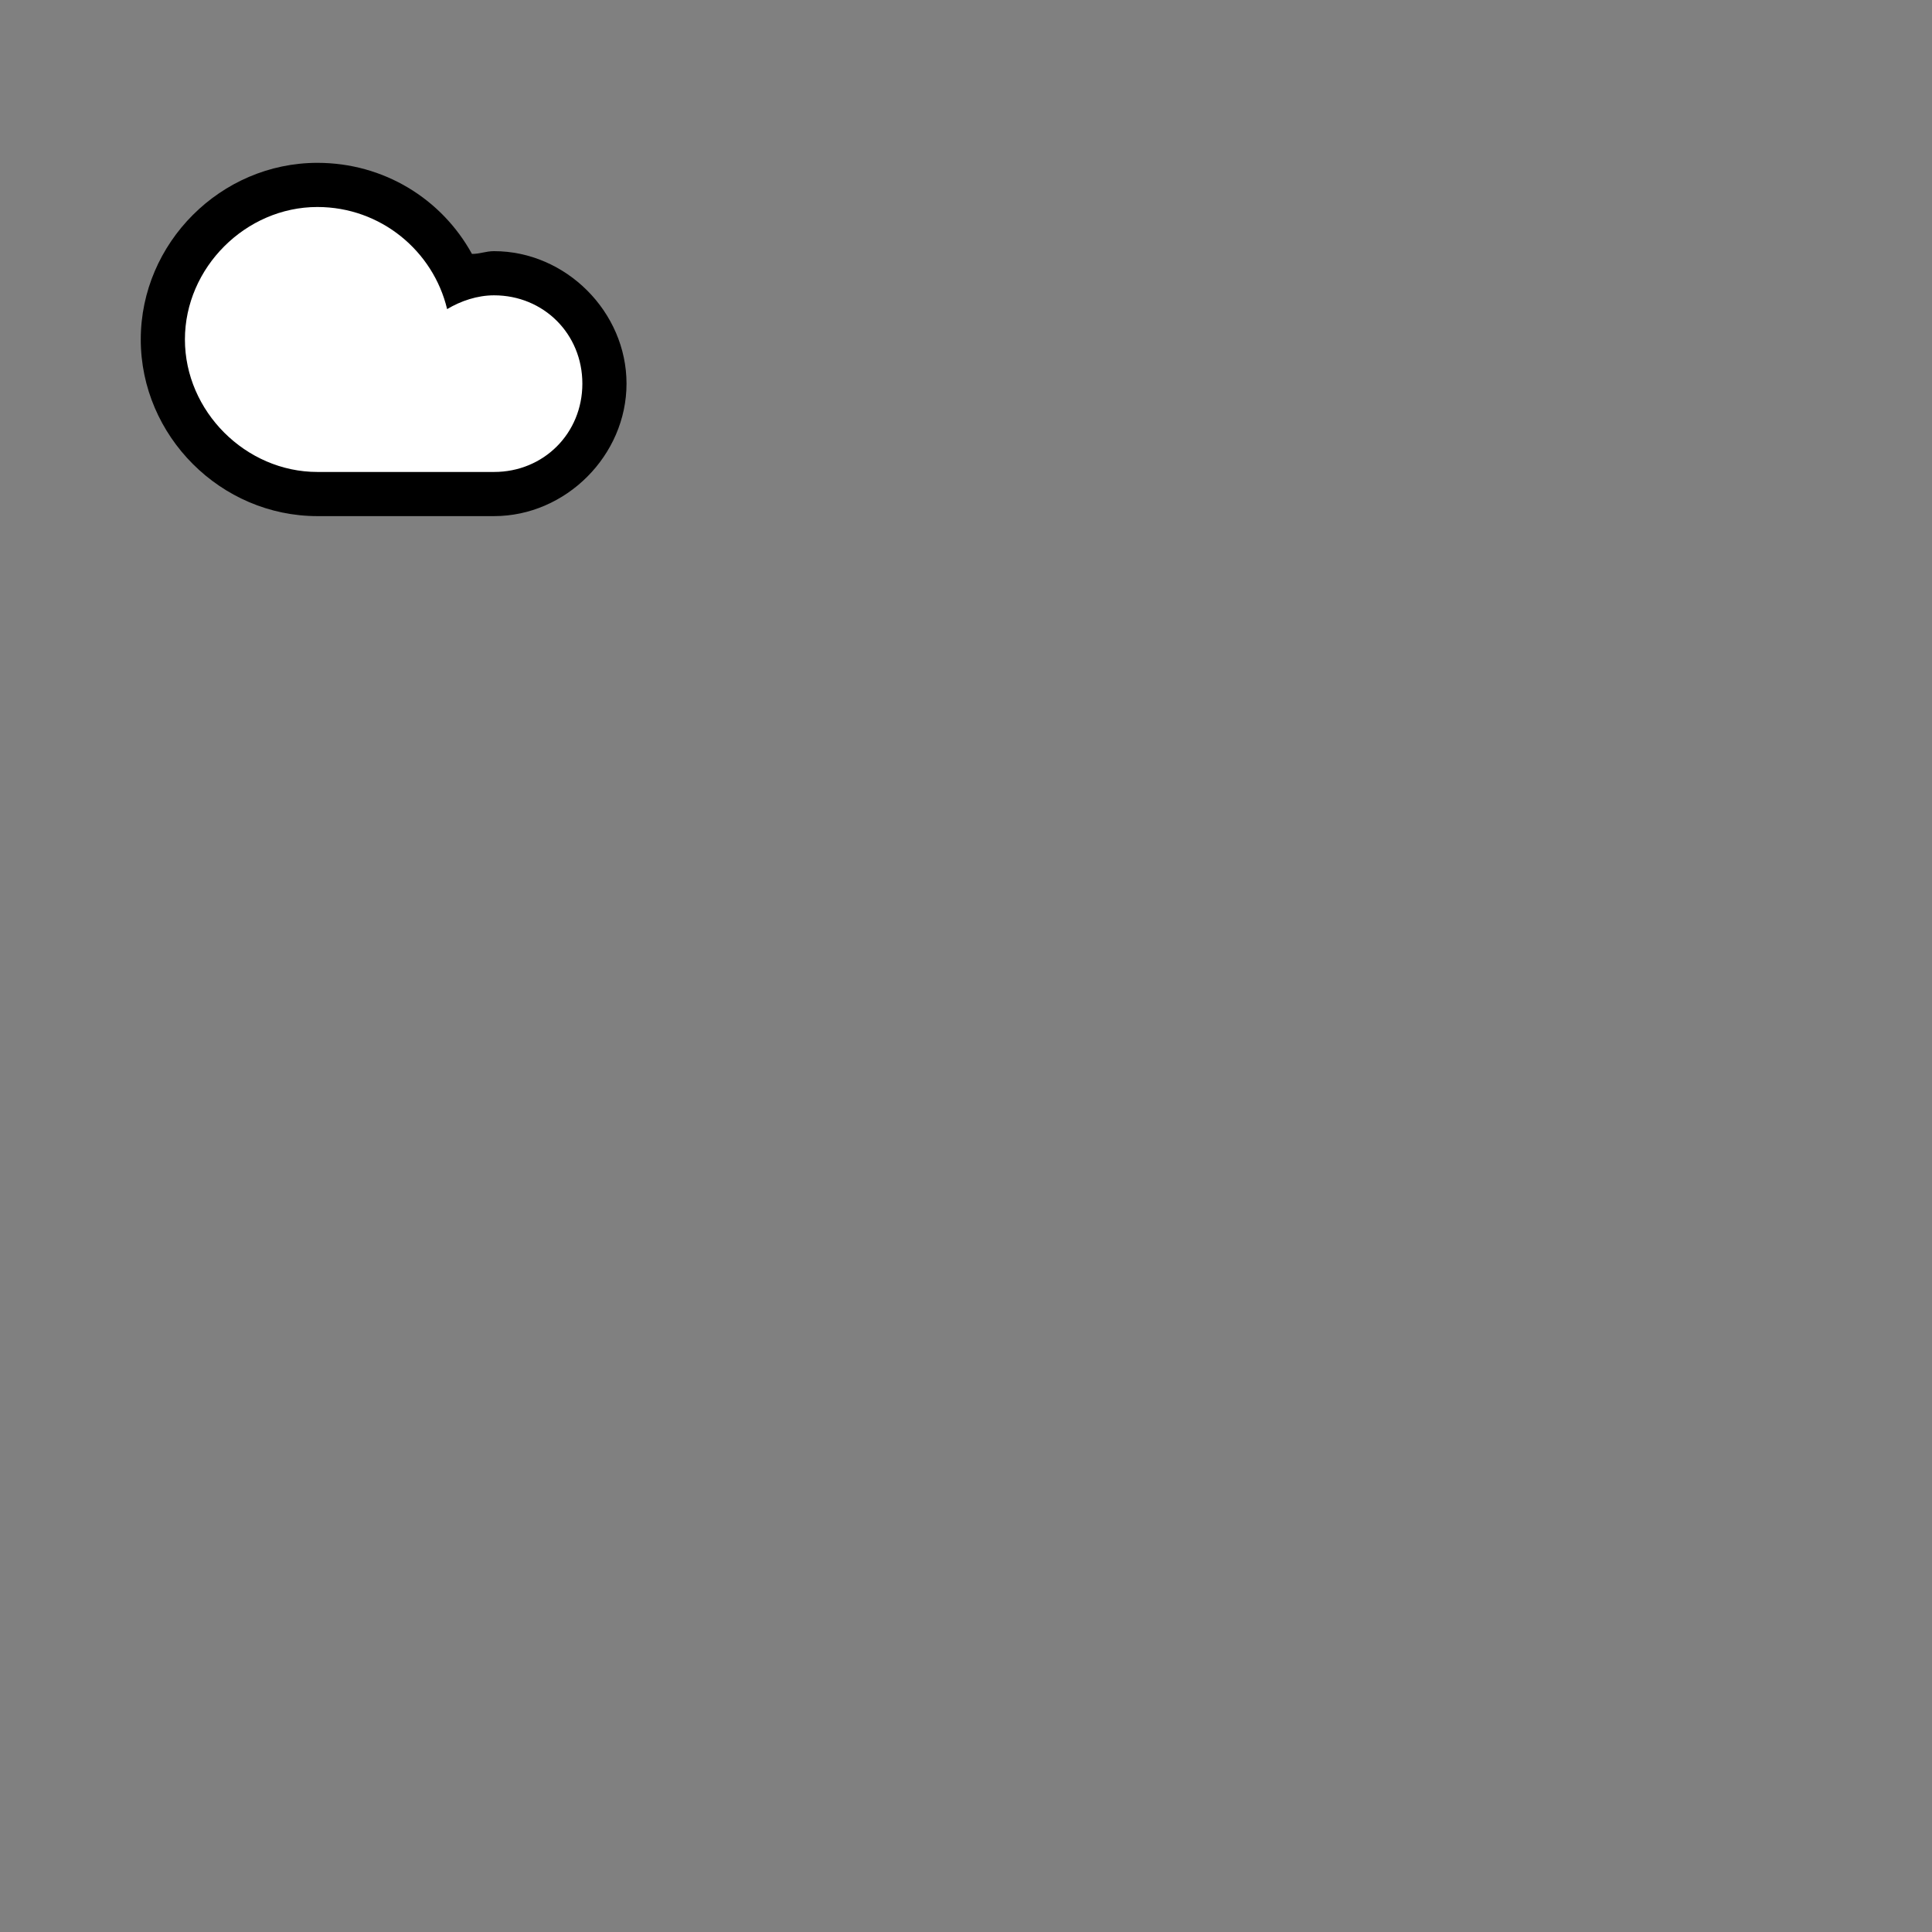<?xml version="1.0" encoding="utf-8"?>
<!-- Generator: Adobe Illustrator 21.0.0, SVG Export Plug-In . SVG Version: 6.00 Build 0)  -->
<svg version="1.1" id="cloudFill" xmlns="http://www.w3.org/2000/svg" xmlns:xlink="http://www.w3.org/1999/xlink" x="0px" y="0px"
	 viewBox="0 0 70 70" style="enable-background:new 0 0 70 70;" xml:space="preserve">
<rect x="0" y="0" width="70" height="70" fill="#808080" stroke="none"/>
<style type="text/css">
	.st0{fill:#FFFFFF;}
</style>
<g>
	<g>
		<path d="M11.5,18.7c-3.5,0-6.4-2.9-6.4-6.4S8,5.9,11.5,5.9c2.4,0,4.5,1.3,5.6,3.3c0.3,0,0.5-0.1,0.8-0.1c2.6,0,4.8,2.2,4.8,4.8
			s-2.2,4.8-4.8,4.8C16.8,18.7,12.8,18.7,11.5,18.7z"/>
		<path class="st0" d="M17.9,17.1c1.8,0,3.2-1.4,3.2-3.2s-1.4-3.2-3.2-3.2c-0.6,0-1.2,0.2-1.7,0.5c-0.5-2.1-2.4-3.7-4.7-3.7
			c-2.6,0-4.8,2.2-4.8,4.8s2.2,4.8,4.8,4.8C13,17.1,16.7,17.1,17.9,17.1z"/>
	</g>
</g>
</svg>
